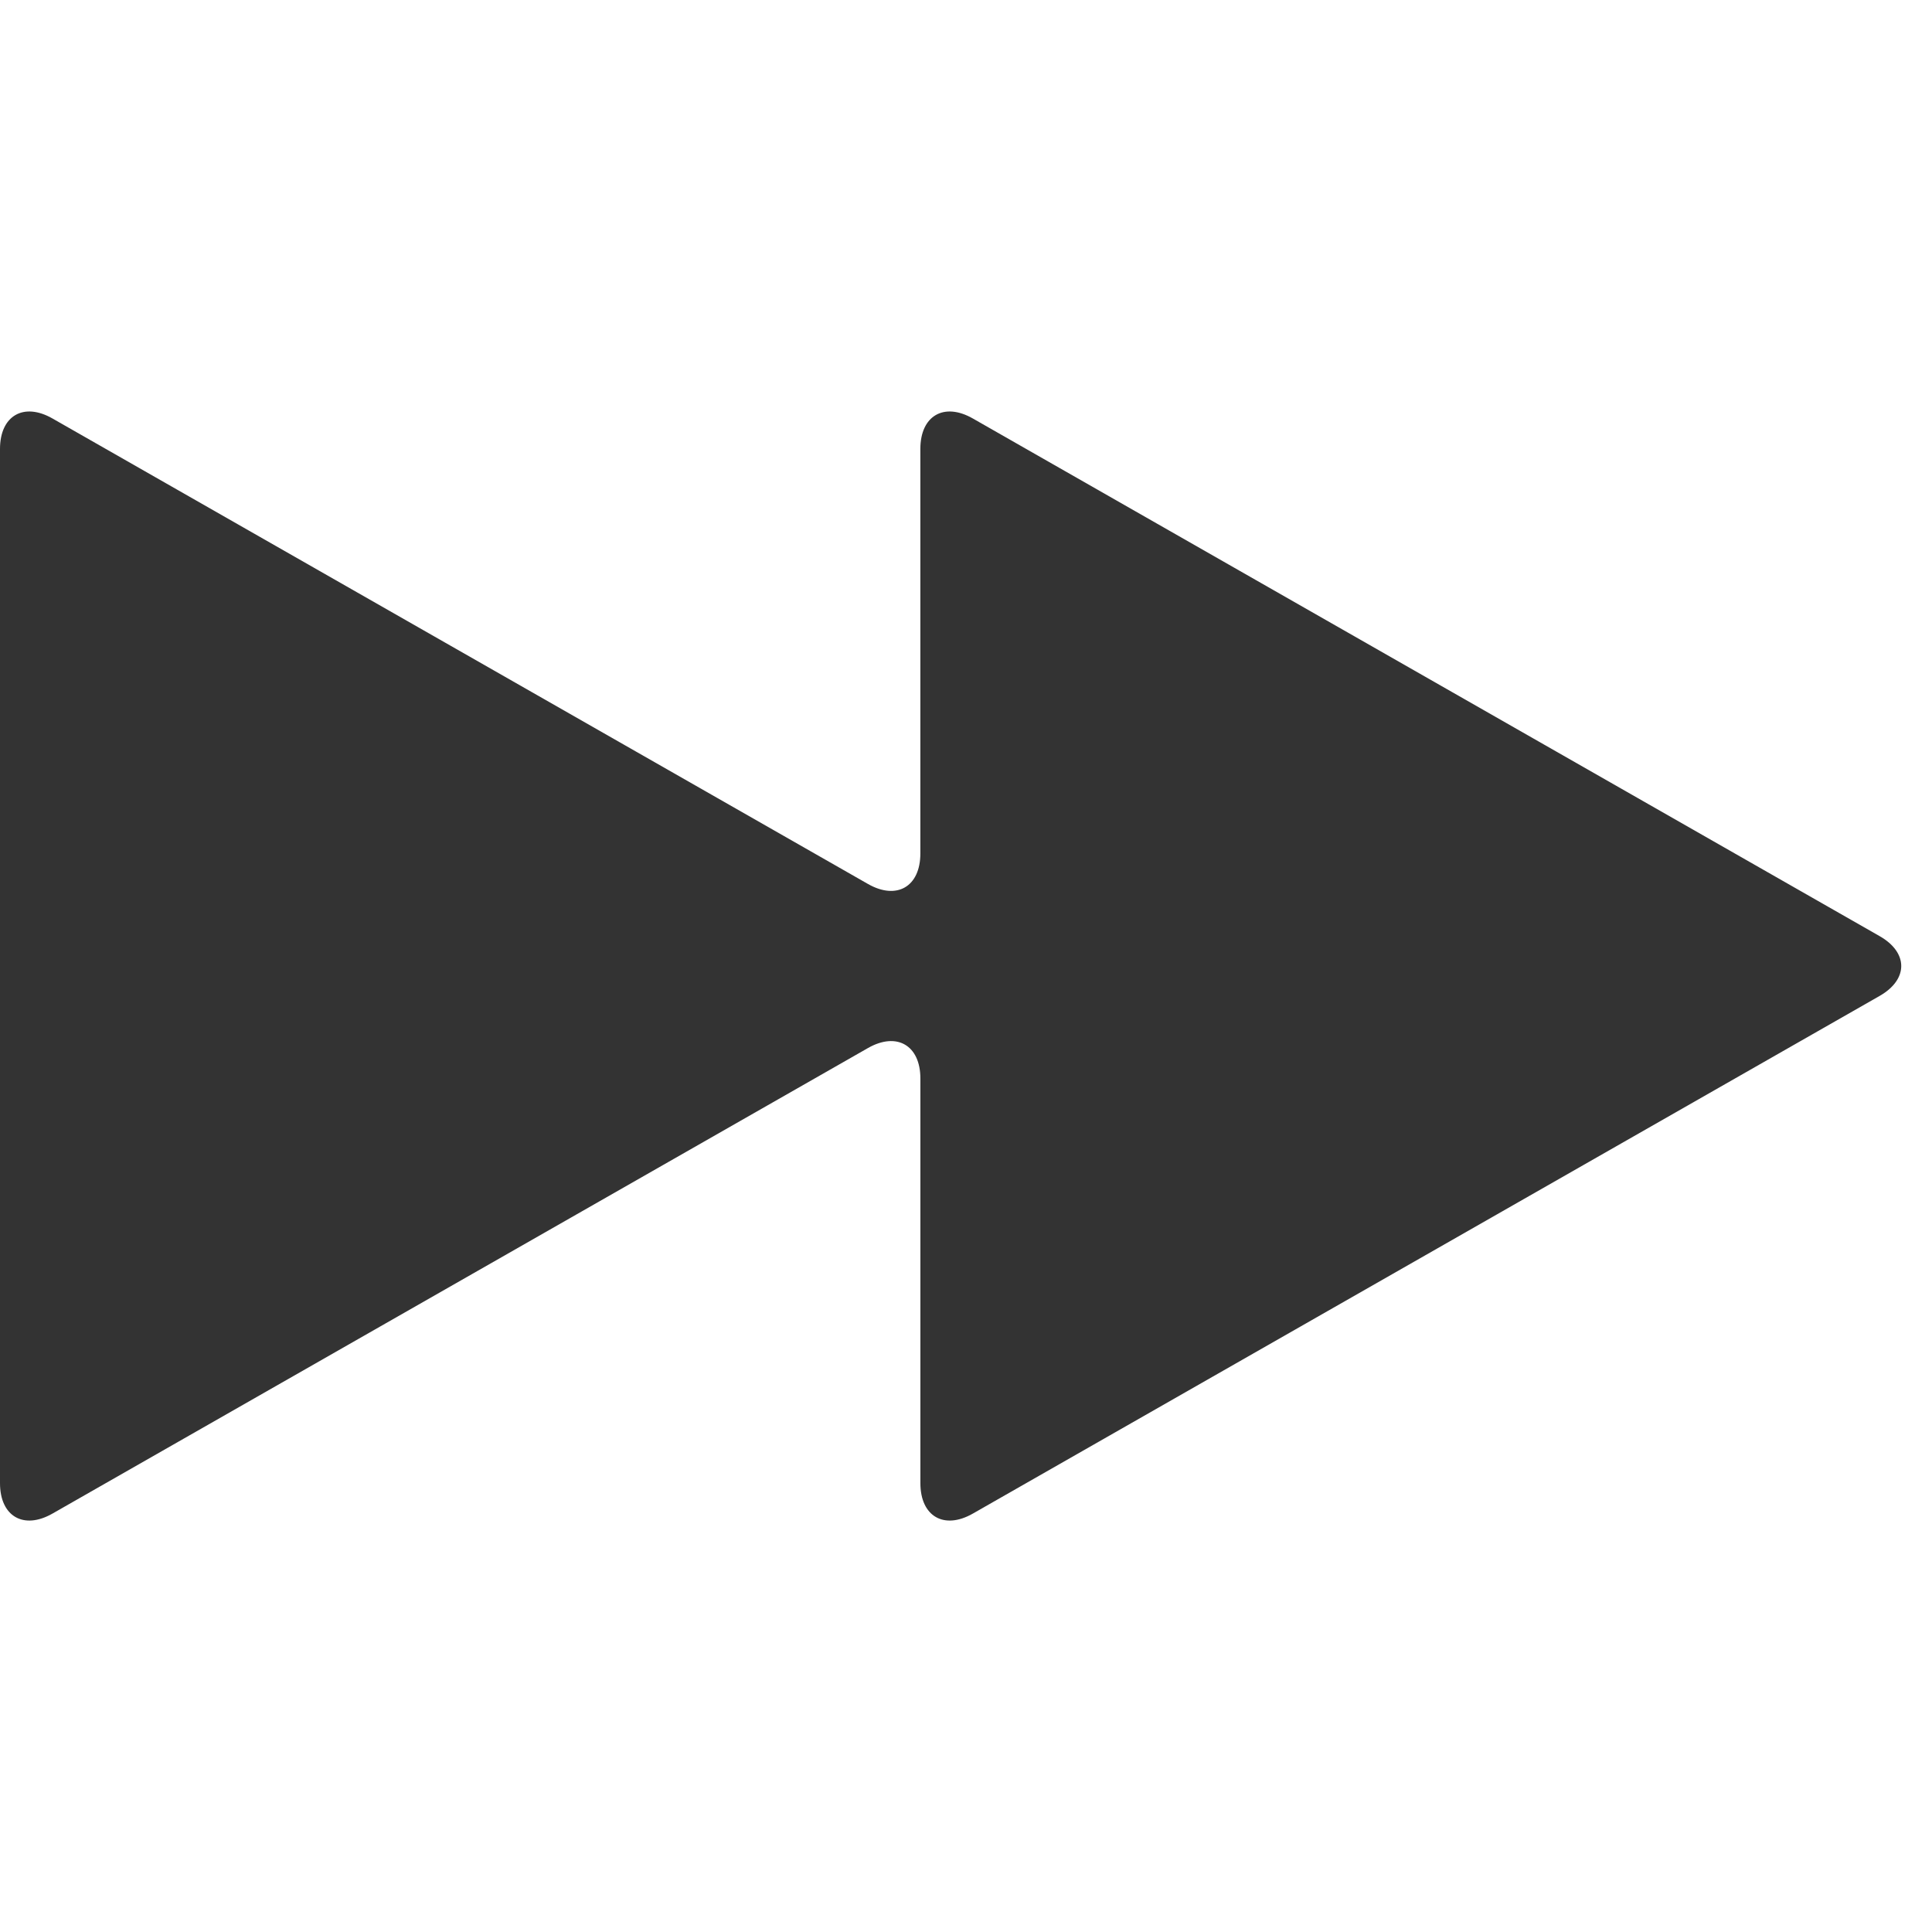 <?xml version="1.0" encoding="iso-8859-1"?>
<!-- Generator: Adobe Illustrator 14.0.0, SVG Export Plug-In . SVG Version: 6.00 Build 43363)  -->
<!DOCTYPE svg PUBLIC "-//W3C//DTD SVG 1.1//EN" "http://www.w3.org/Graphics/SVG/1.1/DTD/svg11.dtd">
<svg version="1.1" id="icon-m-common-forward-layer"
	 xmlns="http://www.w3.org/2000/svg" xmlns:xlink="http://www.w3.org/1999/xlink" x="0px" y="0px" width="64px" height="64px"
	 viewBox="0 0 64 64" style="enable-background:new 0 0 64 64;" xml:space="preserve">
<g id="icon-m-common-forward">
	<rect style="fill:none;" width="64" height="64"/>
	<g>
		<path style="fill:#333333;" d="M0,49.131c0,1.1,0.782,1.554,1.737,1.009l27.015-15.422c0.955-0.545,1.737-0.091,1.737,1.009
			v13.404c0,1.1,0.782,1.554,1.737,1.009l30.038-17.148c0.956-0.545,0.956-1.438,0-1.982L32.225,13.862
			c-0.955-0.545-1.737-0.091-1.737,1.009v13.402c0,1.1-0.782,1.554-1.737,1.009L1.737,13.862C0.782,13.317,0,13.771,0,14.871V49.131
			z"/>
	</g>
</g>
</svg>
